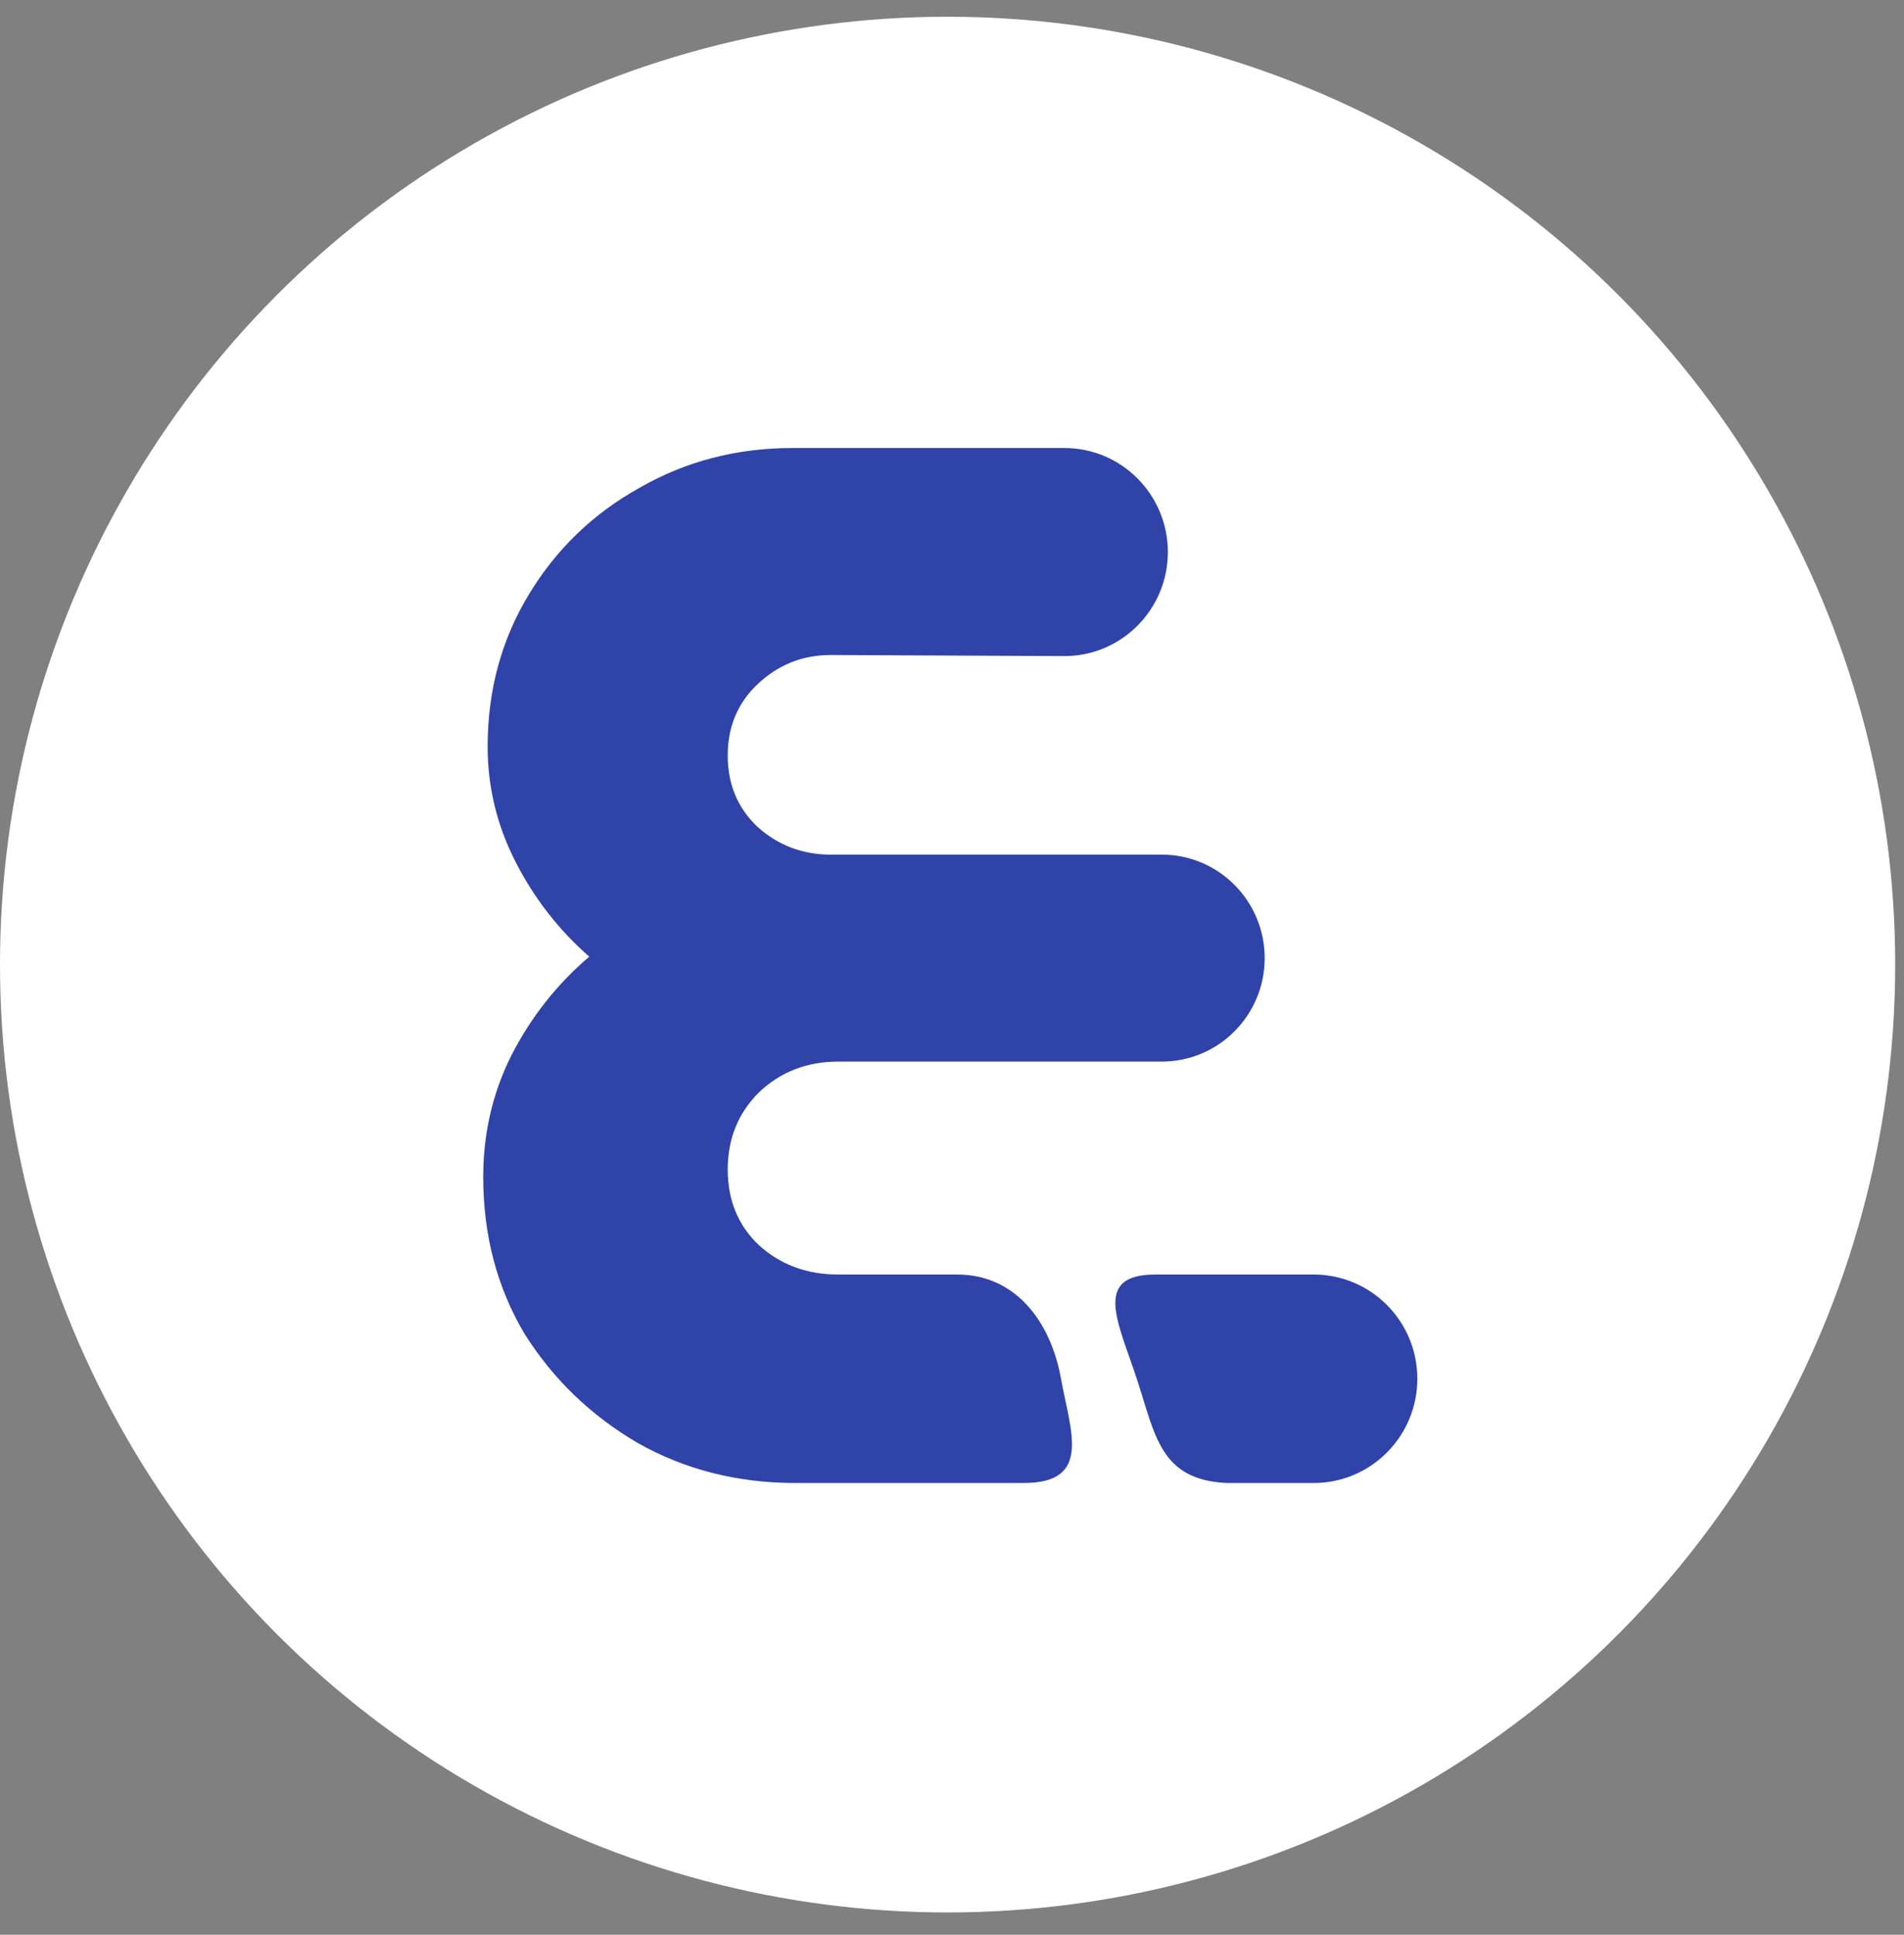 <svg width="63" height="64" viewBox="0 0 63 64" fill="none" xmlns="http://www.w3.org/2000/svg">
<rect x="0" y="0" width="63" height="64" fill="#808080" stroke="none"/>
<circle cx="31.354" cy="31.908" r="31.354" fill="white"/>
<path d="M26.321 49.056C24.404 49.056 22.666 48.616 21.106 47.736C19.547 46.823 18.296 45.616 17.353 44.117C16.444 42.584 15.989 40.856 15.989 38.932C15.989 37.497 16.297 36.161 16.915 34.922C17.565 33.65 18.426 32.558 19.498 31.645C18.491 30.764 17.678 29.721 17.061 28.514C16.444 27.308 16.135 26.036 16.135 24.7C16.135 22.841 16.59 21.162 17.5 19.662C18.409 18.162 19.628 16.988 21.155 16.14C22.682 15.26 24.372 14.82 26.224 14.82L35.219 14.82C37.109 14.82 38.642 16.361 38.642 18.261C38.642 20.167 37.101 21.71 35.206 21.703L27.491 21.667C26.549 21.667 25.736 21.993 25.054 22.645C24.404 23.265 24.079 24.047 24.079 24.993C24.079 25.939 24.404 26.721 25.054 27.341C25.736 27.96 26.549 28.27 27.491 28.27H38.44C40.321 28.27 41.846 29.803 41.846 31.694C41.846 33.584 40.321 35.117 38.44 35.117H27.735C26.695 35.117 25.817 35.46 25.103 36.144C24.42 36.829 24.079 37.677 24.079 38.688C24.079 39.698 24.42 40.53 25.103 41.182C25.817 41.834 26.695 42.16 27.735 42.16H31.677C33.571 42.16 34.762 43.68 35.107 45.608C35.414 47.326 36.152 49.056 33.877 49.056H26.321Z" fill="#3043A9"/>
<path d="M43.467 42.16H38.229C36.139 42.16 37 43.742 37.614 45.608C38.229 47.475 38.379 48.945 40.578 49.056L43.467 49.056C45.361 49.056 46.897 47.513 46.897 45.608C46.897 43.704 45.361 42.16 43.467 42.16Z" fill="#3043A9"/>
</svg>
